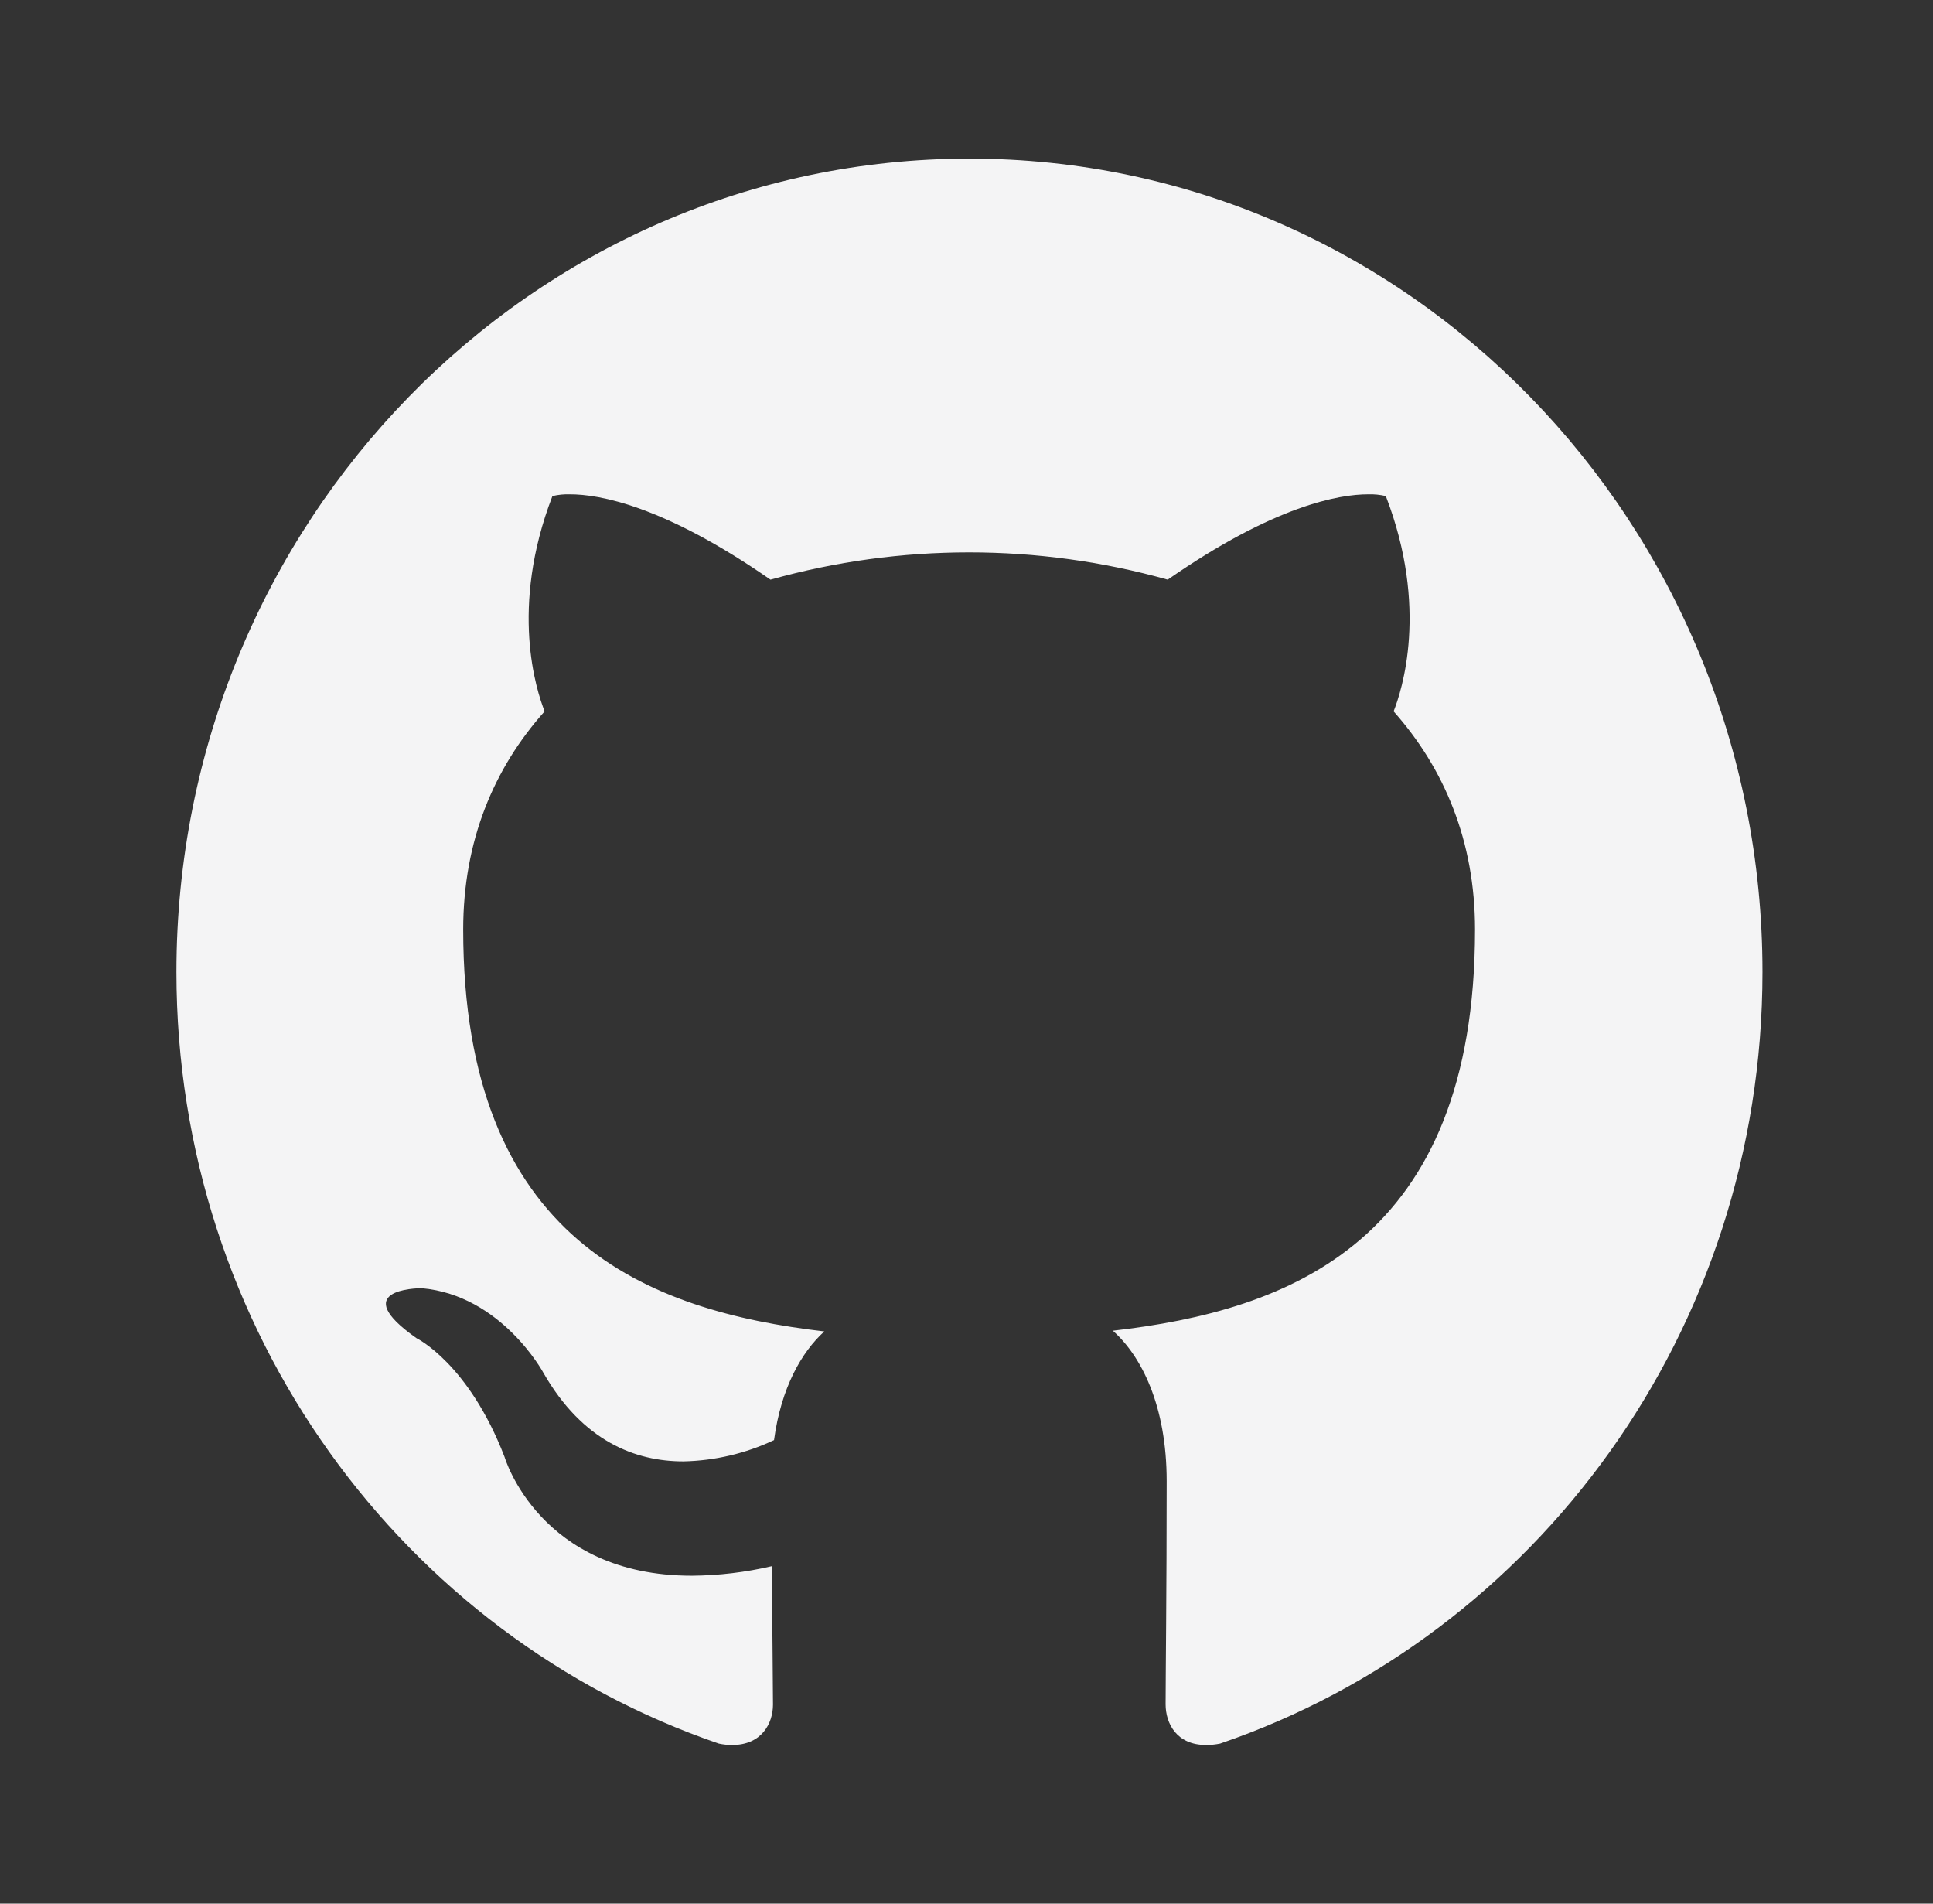 <svg width="65" height="64" viewBox="0 0 65 64" fill="none" xmlns="http://www.w3.org/2000/svg">
<rect x="0" y="0" width="65" height="64" fill="#333333" stroke="none"/>
<path d="M32.6 5.333C17.874 5.333 5.933 17.583 5.933 32.678C5.933 44.762 13.576 55 24.171 58.619C24.32 58.651 24.471 58.667 24.624 58.666C25.612 58.666 25.993 57.94 25.993 57.309C25.993 56.654 25.969 54.94 25.957 52.654C25.075 52.861 24.172 52.969 23.266 52.976C18.136 52.976 16.969 48.988 16.969 48.988C15.755 45.833 14.005 44.988 14.005 44.988C11.683 43.357 13.993 43.309 14.171 43.309H14.183C16.862 43.547 18.266 46.142 18.266 46.142C19.6 48.476 21.386 49.131 22.981 49.131C24.035 49.109 25.074 48.866 26.028 48.416C26.266 46.654 26.957 45.452 27.719 44.762C21.802 44.071 15.576 41.726 15.576 31.25C15.576 28.262 16.612 25.821 18.314 23.916C18.04 23.226 17.124 20.44 18.576 16.678C18.771 16.632 18.971 16.612 19.171 16.619C20.136 16.619 22.314 16.988 25.909 19.488C30.278 18.265 34.898 18.265 39.266 19.488C42.862 16.988 45.04 16.619 46.005 16.619C46.205 16.612 46.405 16.632 46.6 16.678C48.052 20.44 47.136 23.226 46.862 23.916C48.564 25.833 49.6 28.273 49.6 31.25C49.6 41.75 43.362 44.059 37.421 44.738C38.374 45.583 39.231 47.25 39.231 49.797C39.231 53.452 39.195 56.404 39.195 57.297C39.195 57.94 39.564 58.666 40.552 58.666C40.712 58.667 40.872 58.651 41.028 58.619C51.636 55 59.266 44.75 59.266 32.678C59.266 17.583 47.326 5.333 32.6 5.333Z" fill="#F4F4F5"/>
</svg>
